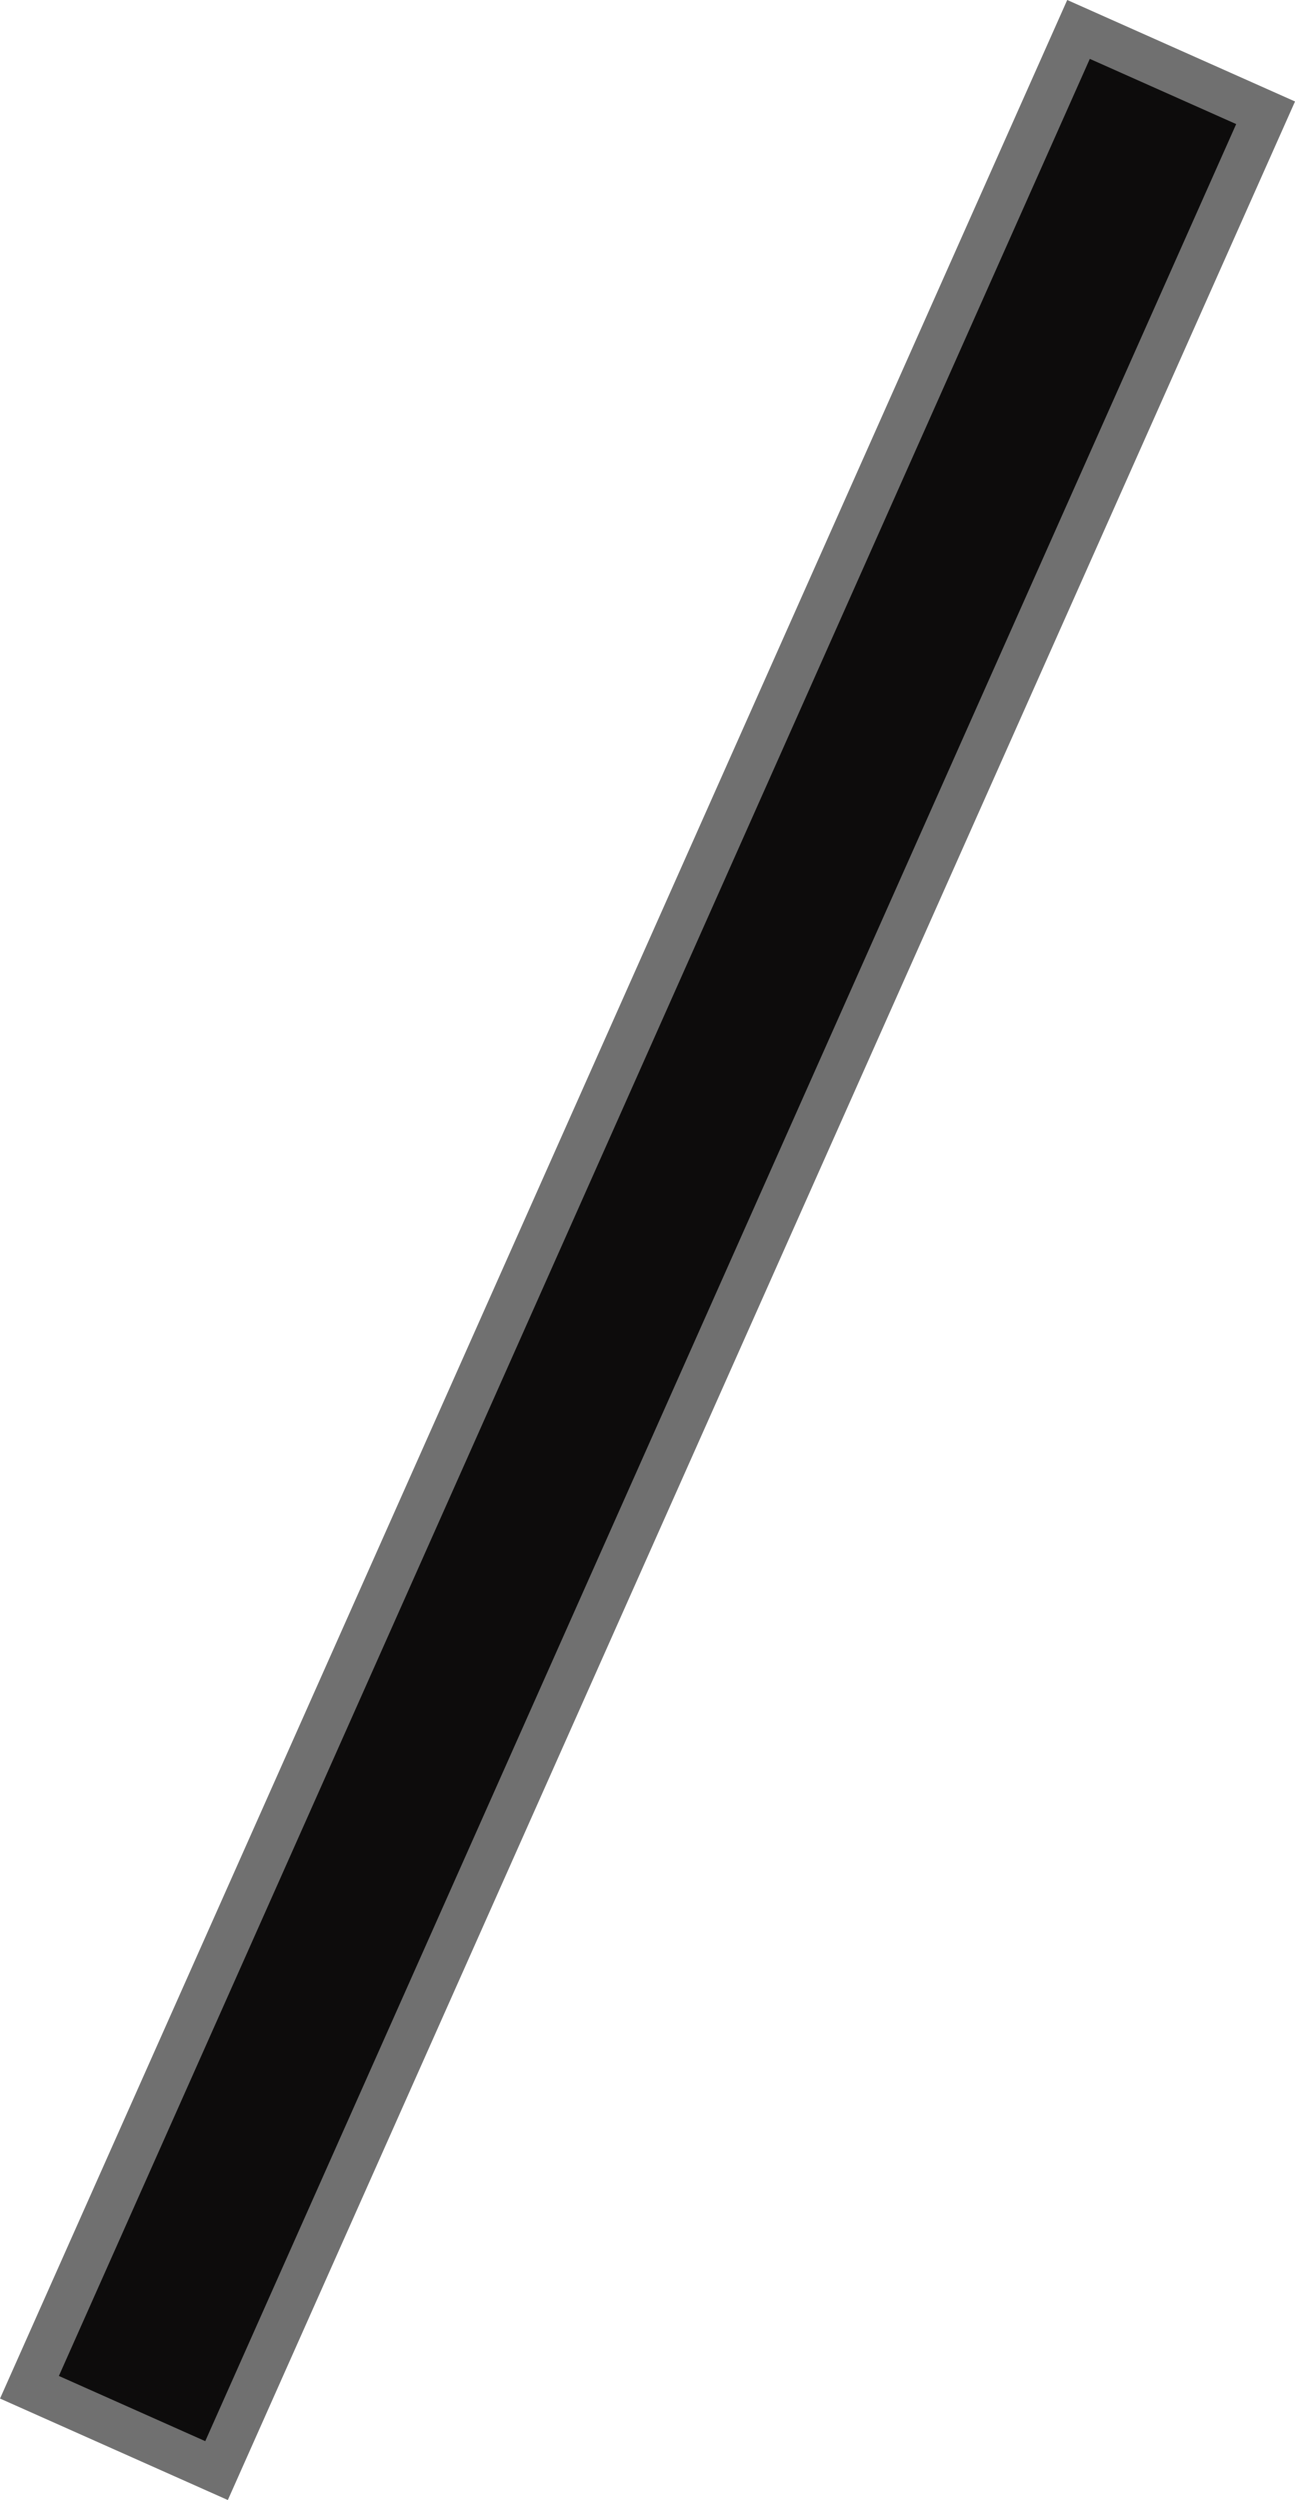 <svg xmlns="http://www.w3.org/2000/svg" width="29.056" height="56.056" viewBox="0 0 29.056 56.056">
  <g id="Component_2_1" data-name="Component 2 – 1" transform="translate(0.66 0.66)">
    <path id="Path_3" data-name="Path 3" d="M465.758,179.343v57.87h4.595v-57.87Z" transform="translate(-329.007 -353.279) rotate(24)" fill="#0d0c0c" stroke="#707070" stroke-width="1"/>
  </g>
</svg>
